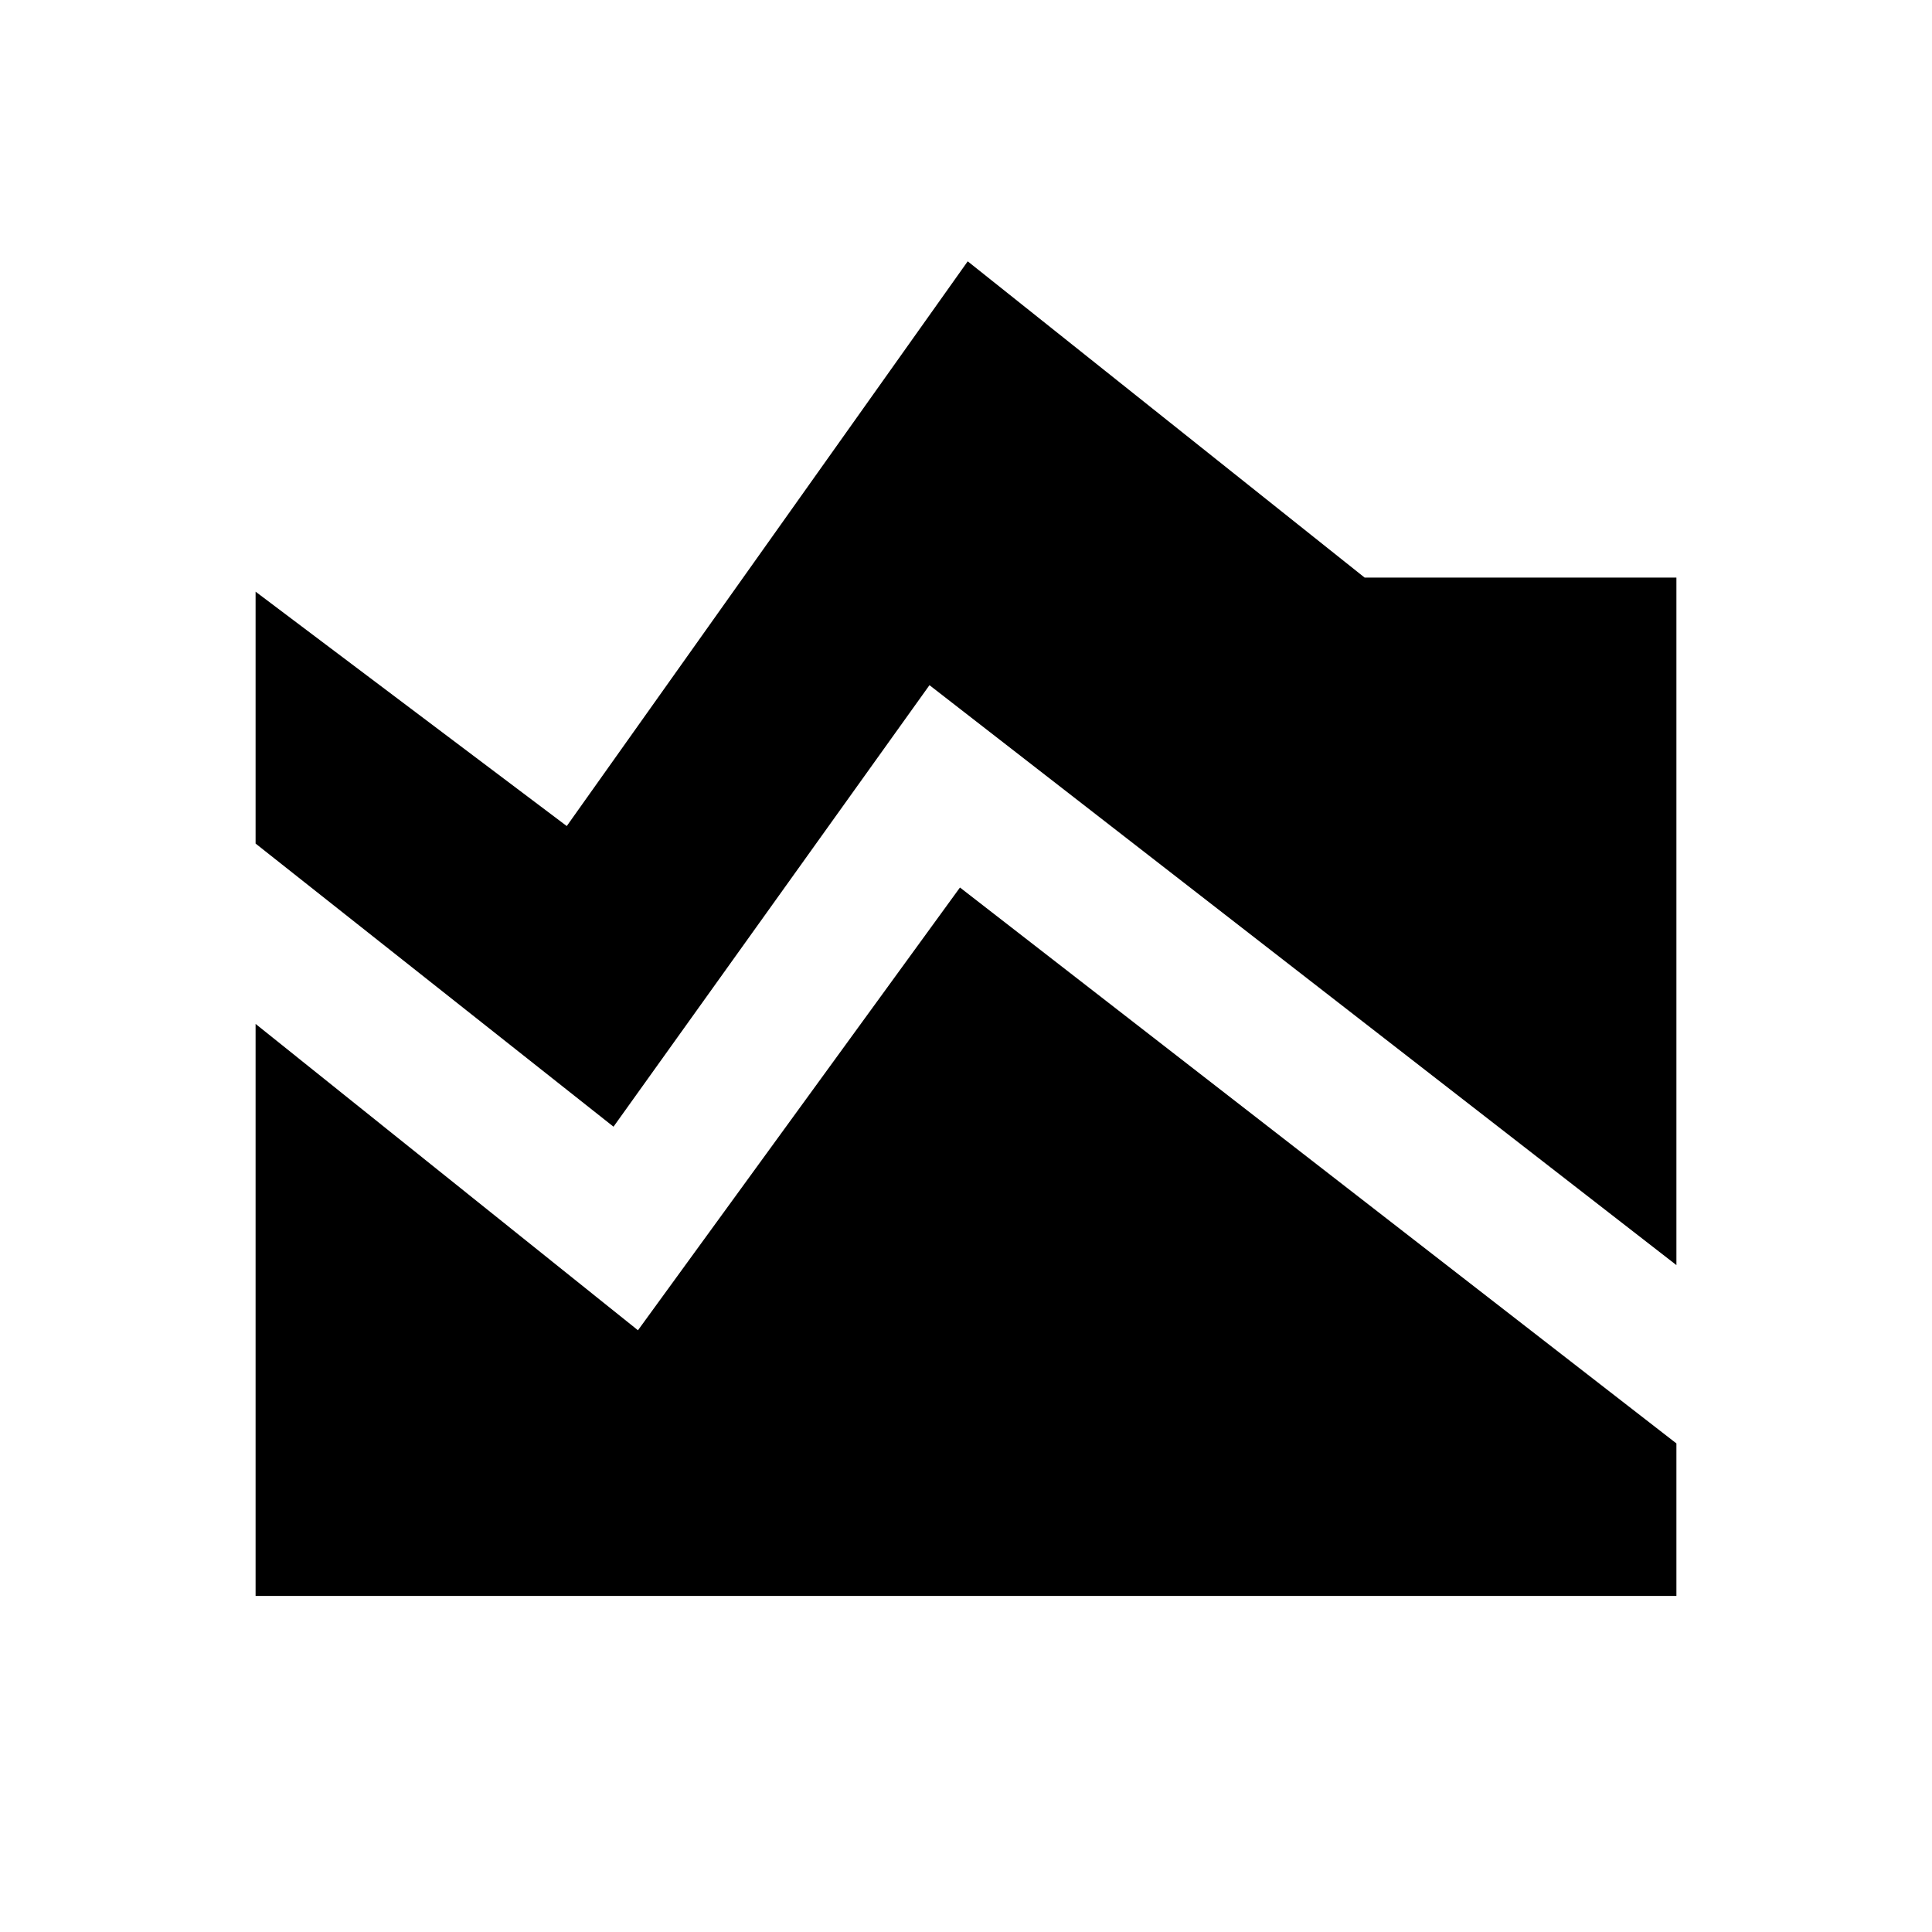 <svg xmlns="http://www.w3.org/2000/svg" height="24" viewBox="0 -960 960 960" width="24"><path d="M833-331.38 461.85-619.54l-157 219.39L127-540.84V-666l154.62 116.46 199.23-280.61L678.08-673H833v341.62ZM127-167v-284.23L317-299l160-220 356 276.23V-167H127Z"/></svg>